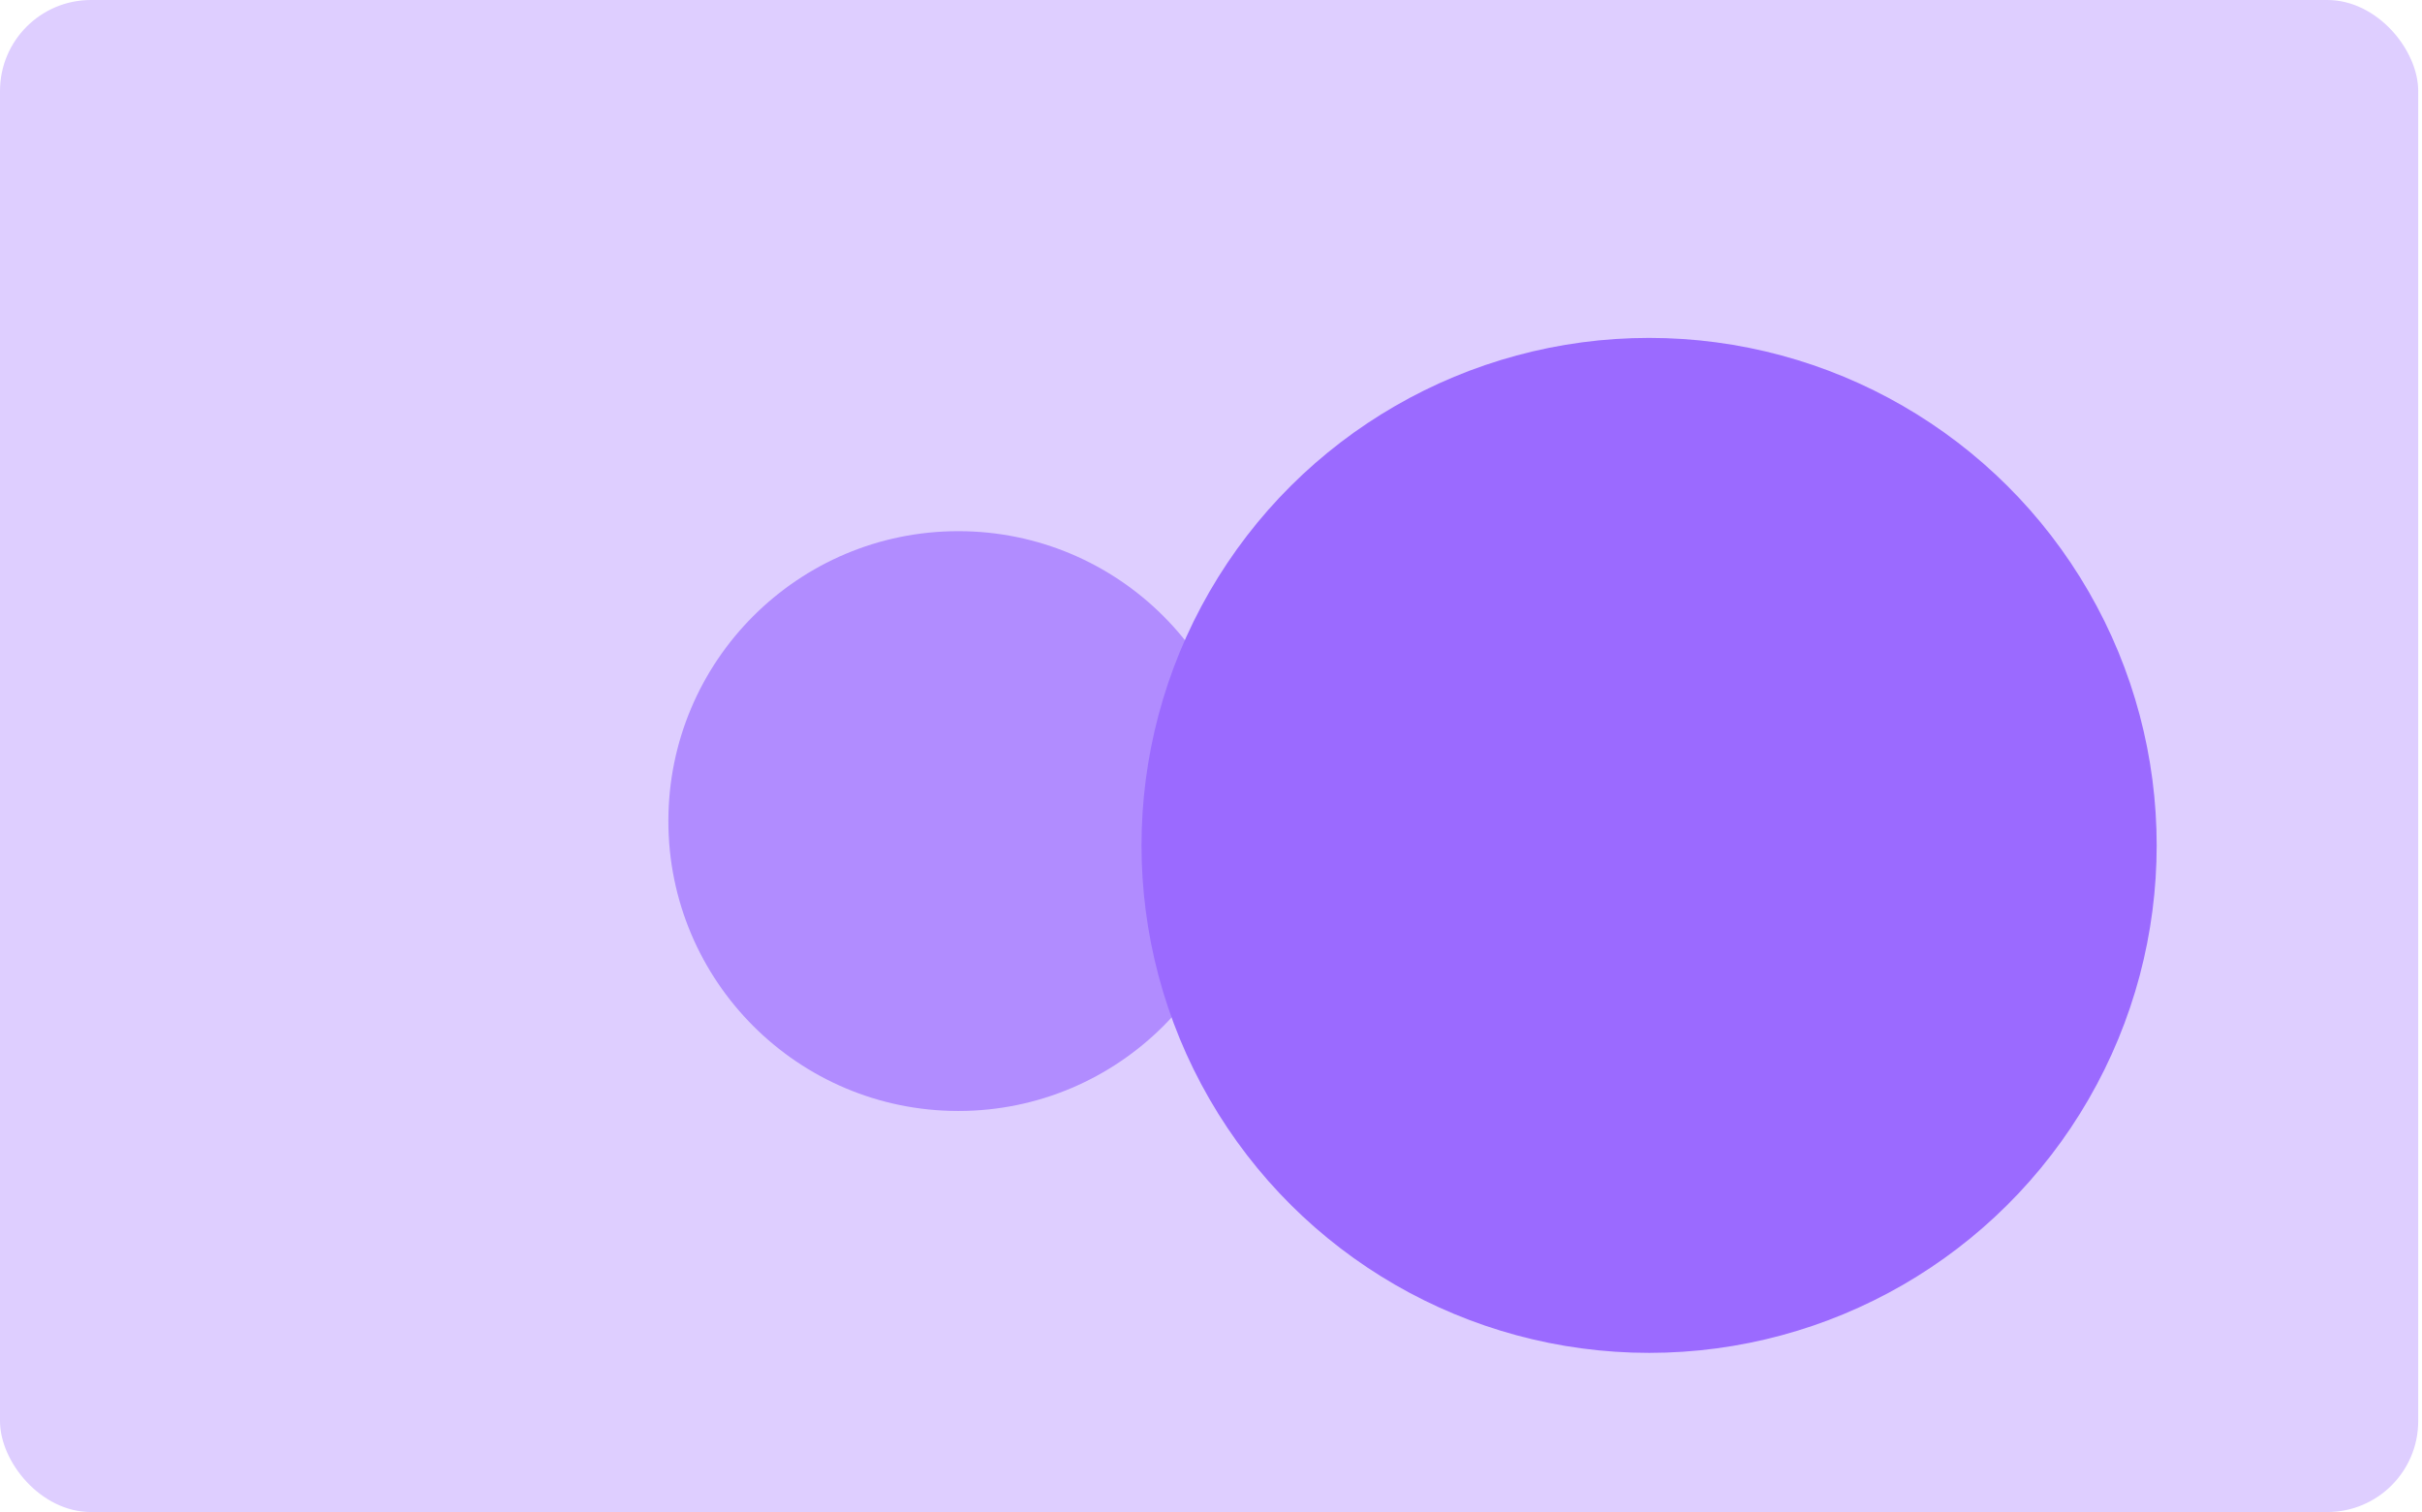 <svg width="213" height="133" viewBox="0 0 213 133" fill="none" xmlns="http://www.w3.org/2000/svg">
<g clip-path="url(#clip0_330_329)">
<rect width="212.667" height="133" rx="8" fill="#DECEFF"/>
<circle cx="50.279" cy="66.222" r="17.5" transform="rotate(-90 50.279 66.222)" fill="#DECEFF"/>
<g filter="url(#filter0_d_330_329)">
<ellipse cx="84.279" cy="66.222" rx="25.5" ry="25.5" transform="rotate(-90 84.279 66.222)" fill="#B18CFF"/>
</g>
<g filter="url(#filter1_d_330_329)">
<ellipse cx="145.028" cy="66.361" rx="44.639" ry="44.639" transform="rotate(-90 145.028 66.361)" fill="#9B6AFF"/>
</g>
</g>
<defs>
<filter id="filter0_d_330_329" x="50.779" y="38.722" width="67" height="67" filterUnits="userSpaceOnUse" color-interpolation-filters="sRGB">
<feFlood flood-opacity="0" result="BackgroundImageFix"/>
<feColorMatrix in="SourceAlpha" type="matrix" values="0 0 0 0 0 0 0 0 0 0 0 0 0 0 0 0 0 0 127 0" result="hardAlpha"/>
<feOffset dy="6"/>
<feGaussianBlur stdDeviation="4"/>
<feComposite in2="hardAlpha" operator="out"/>
<feColorMatrix type="matrix" values="0 0 0 0 0 0 0 0 0 0 0 0 0 0 0 0 0 0 0.15 0"/>
<feBlend mode="normal" in2="BackgroundImageFix" result="effect1_dropShadow_330_329"/>
<feBlend mode="normal" in="SourceGraphic" in2="effect1_dropShadow_330_329" result="shape"/>
</filter>
<filter id="filter1_d_330_329" x="80.388" y="9.722" width="129.278" height="129.278" filterUnits="userSpaceOnUse" color-interpolation-filters="sRGB">
<feFlood flood-opacity="0" result="BackgroundImageFix"/>
<feColorMatrix in="SourceAlpha" type="matrix" values="0 0 0 0 0 0 0 0 0 0 0 0 0 0 0 0 0 0 127 0" result="hardAlpha"/>
<feOffset dy="8"/>
<feGaussianBlur stdDeviation="10"/>
<feComposite in2="hardAlpha" operator="out"/>
<feColorMatrix type="matrix" values="0 0 0 0 0 0 0 0 0 0 0 0 0 0 0 0 0 0 0.25 0"/>
<feBlend mode="normal" in2="BackgroundImageFix" result="effect1_dropShadow_330_329"/>
<feBlend mode="normal" in="SourceGraphic" in2="effect1_dropShadow_330_329" result="shape"/>
</filter>
<clipPath id="clip0_330_329">
<rect width="212.667" height="133" fill="white"/>
</clipPath>
</defs>
</svg>
